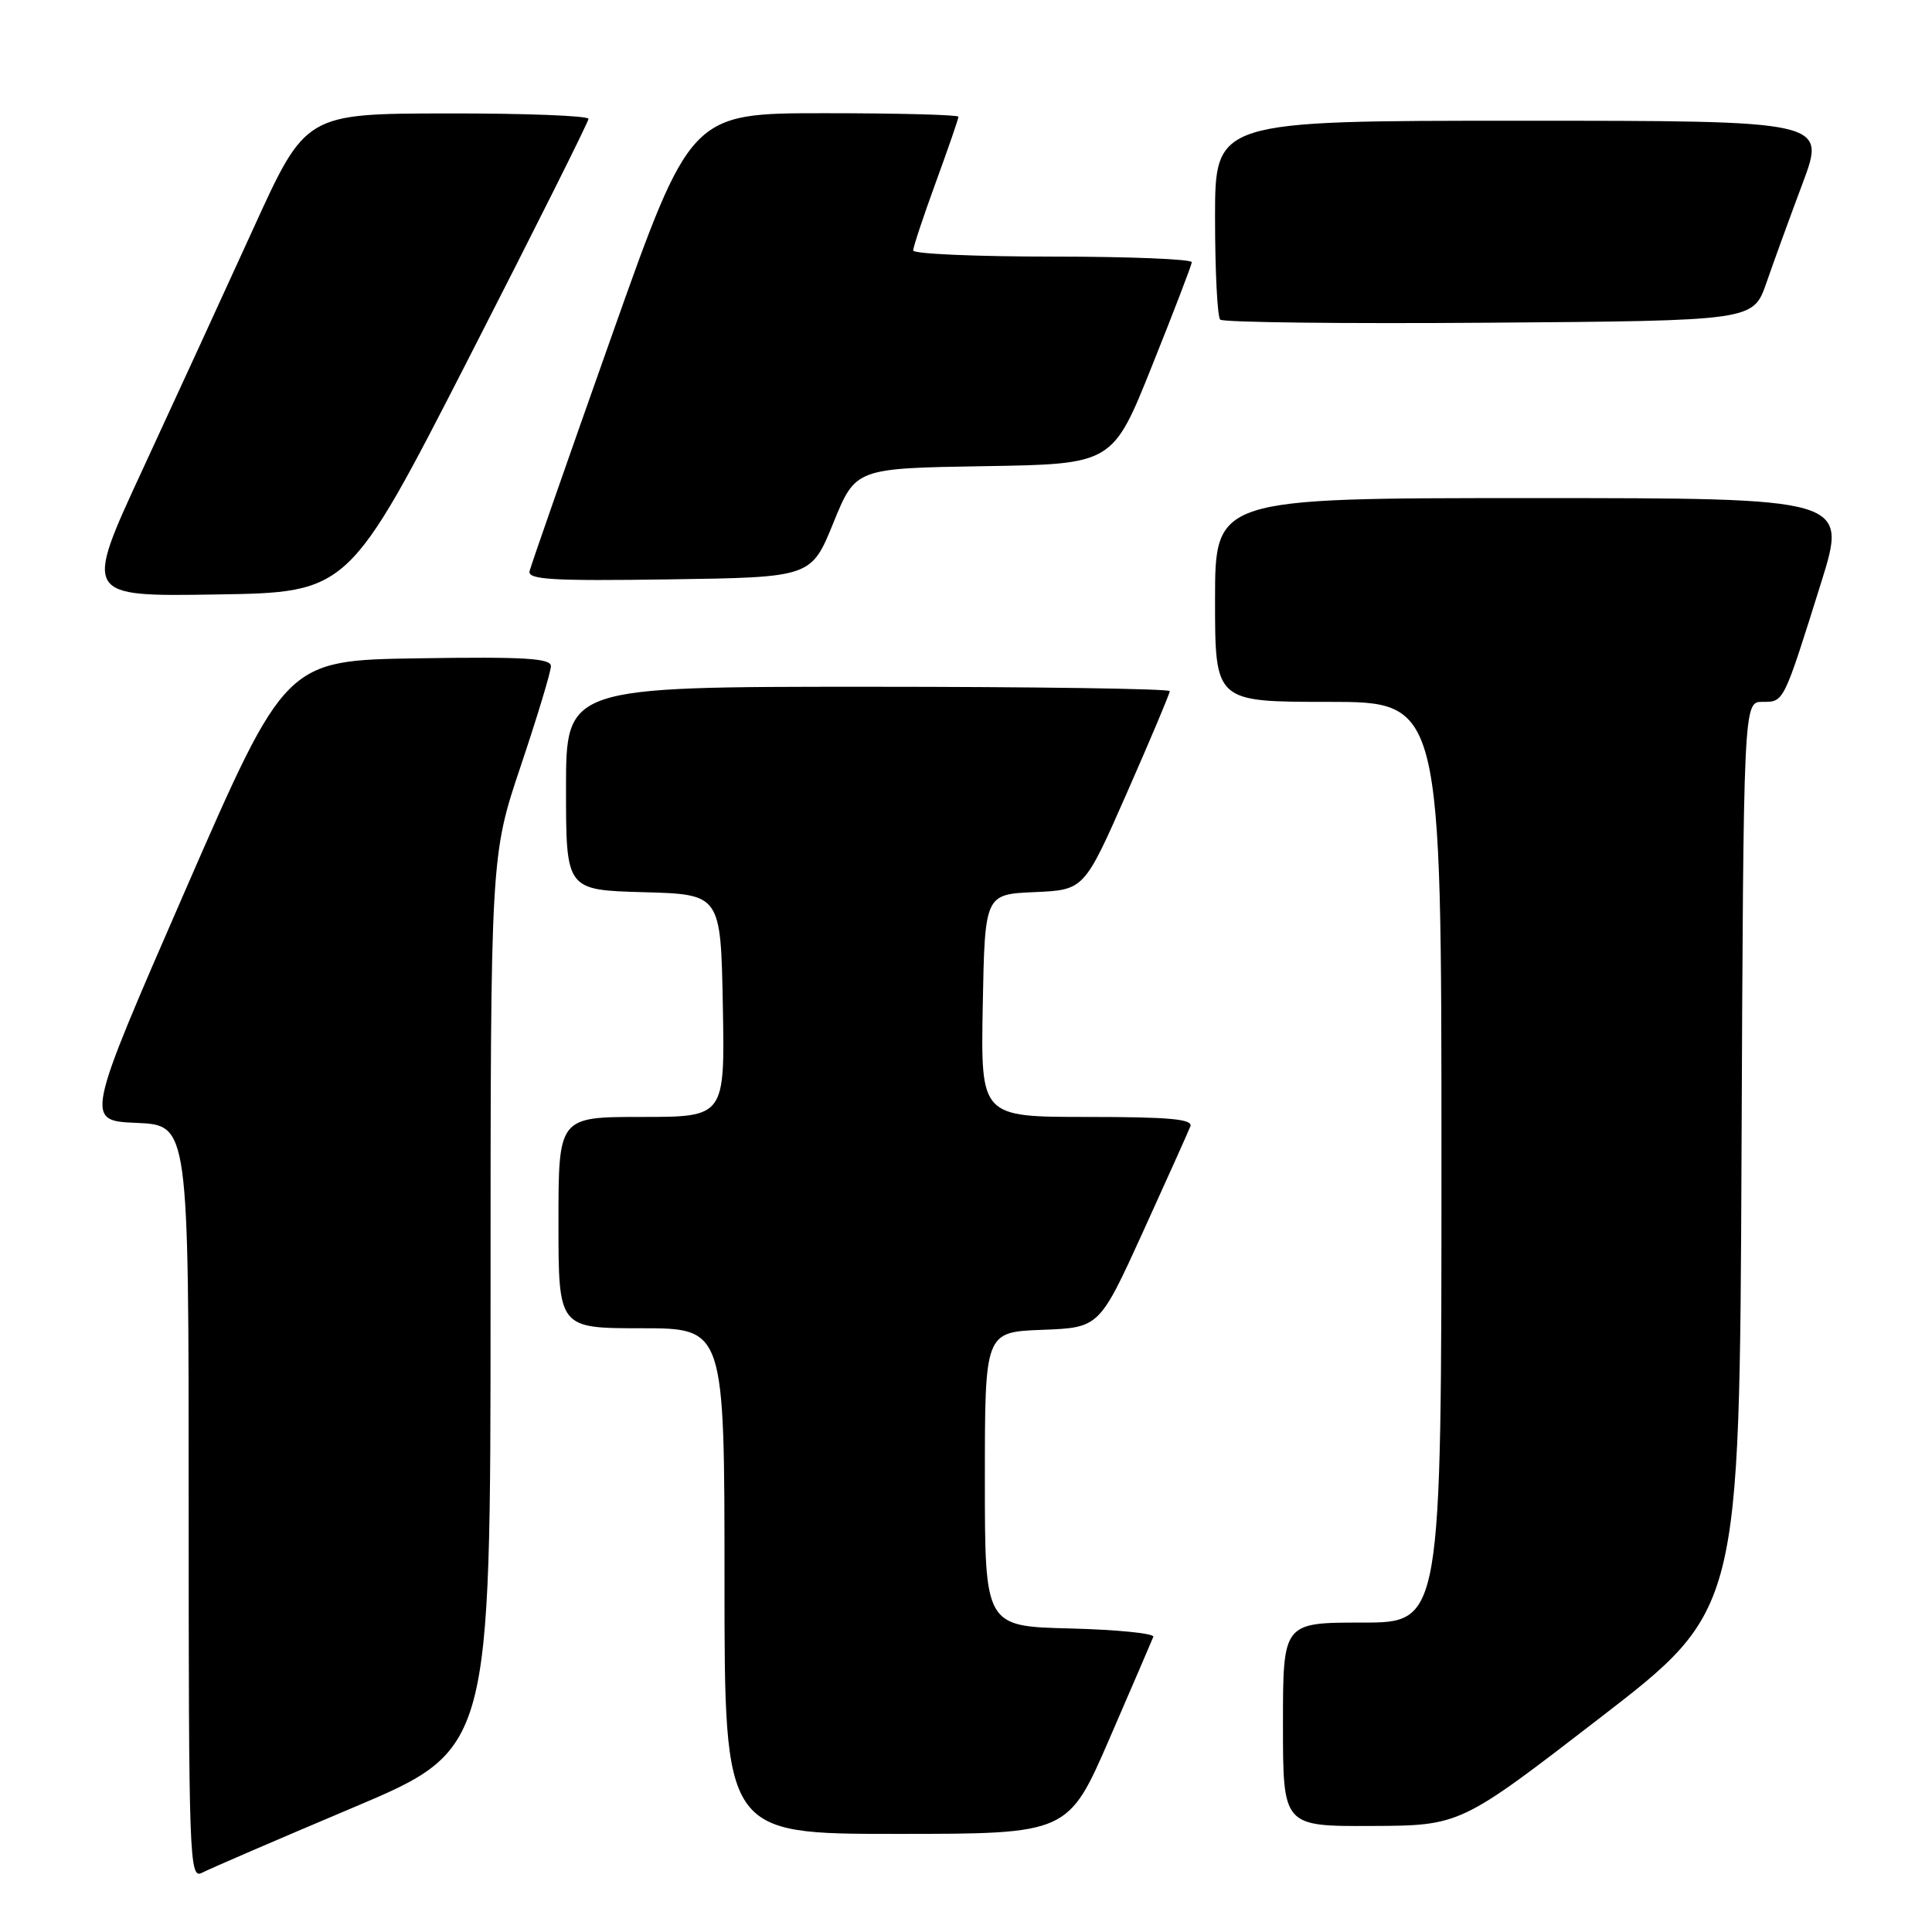 <?xml version="1.0" encoding="UTF-8" standalone="no"?>
<!DOCTYPE svg PUBLIC "-//W3C//DTD SVG 1.1//EN" "http://www.w3.org/Graphics/SVG/1.1/DTD/svg11.dtd" >
<svg xmlns="http://www.w3.org/2000/svg" xmlns:xlink="http://www.w3.org/1999/xlink" version="1.1" viewBox="0 0 256 256">
 <g >
 <path fill="currentColor"
d=" M 46.75 239.53 C 65.00 231.82 65.00 231.82 65.00 172.61 C 65.00 113.41 65.00 113.41 69.00 101.50 C 71.20 94.95 73.00 89.00 73.00 88.27 C 73.00 87.22 69.45 87.01 55.42 87.23 C 37.84 87.50 37.84 87.50 24.54 118.00 C 11.25 148.50 11.25 148.50 18.12 148.79 C 25.00 149.09 25.00 149.09 25.00 199.08 C 25.00 246.37 25.09 249.02 26.75 248.16 C 27.71 247.65 36.71 243.77 46.75 239.53 Z  M 147.02 230.36 C 150.03 223.41 152.64 217.35 152.82 216.89 C 153.00 216.44 148.05 215.94 141.82 215.78 C 130.50 215.50 130.50 215.50 130.50 196.00 C 130.50 176.50 130.50 176.50 138.09 176.21 C 145.67 175.92 145.67 175.92 151.46 163.21 C 154.64 156.22 157.46 149.94 157.73 149.25 C 158.10 148.29 154.98 148.00 144.08 148.00 C 129.95 148.00 129.95 148.00 130.22 133.25 C 130.50 118.50 130.50 118.50 137.08 118.21 C 143.66 117.92 143.66 117.92 149.33 105.04 C 152.45 97.95 155.00 91.90 155.00 91.58 C 155.00 91.26 137.00 91.00 115.00 91.00 C 75.00 91.00 75.00 91.00 75.00 104.47 C 75.00 117.93 75.00 117.93 85.25 118.22 C 95.50 118.50 95.50 118.50 95.78 133.25 C 96.05 148.00 96.05 148.00 85.03 148.00 C 74.00 148.00 74.00 148.00 74.00 162.00 C 74.00 176.00 74.00 176.00 85.00 176.00 C 96.00 176.00 96.00 176.00 96.00 209.50 C 96.00 243.00 96.00 243.00 118.77 243.00 C 141.54 243.00 141.54 243.00 147.02 230.36 Z  M 212.00 227.63 C 230.50 213.36 230.50 213.36 230.76 153.18 C 231.02 93.00 231.02 93.00 233.53 93.00 C 236.40 93.00 236.28 93.25 241.31 77.20 C 244.81 66.00 244.81 66.00 202.91 66.00 C 161.00 66.00 161.00 66.00 161.00 79.50 C 161.00 93.00 161.00 93.00 176.00 93.00 C 191.00 93.00 191.00 93.00 191.00 154.00 C 191.00 215.00 191.00 215.00 180.50 215.00 C 170.00 215.00 170.00 215.00 170.00 228.50 C 170.00 242.00 170.00 242.00 181.75 241.95 C 193.50 241.90 193.50 241.90 212.00 227.63 Z  M 62.09 47.50 C 70.82 30.45 77.97 16.16 77.98 15.75 C 77.99 15.34 69.56 15.01 59.25 15.03 C 40.50 15.06 40.50 15.06 33.57 30.28 C 29.75 38.65 23.14 53.05 18.87 62.27 C 11.10 79.05 11.10 79.05 28.66 78.77 C 46.21 78.50 46.21 78.50 62.09 47.50 Z  M 110.43 69.27 C 113.37 62.05 113.37 62.05 130.40 61.77 C 147.44 61.50 147.44 61.50 152.64 48.50 C 155.51 41.35 157.88 35.16 157.92 34.75 C 157.97 34.34 149.68 34.00 139.50 34.00 C 129.32 34.00 121.00 33.64 121.00 33.19 C 121.00 32.75 122.35 28.68 124.00 24.16 C 125.65 19.64 127.00 15.73 127.00 15.47 C 127.00 15.21 119.01 15.00 109.25 15.00 C 91.50 15.00 91.50 15.00 81.00 44.66 C 75.22 60.97 70.35 74.93 70.17 75.68 C 69.90 76.80 73.16 77.00 88.67 76.77 C 107.49 76.50 107.49 76.50 110.43 69.27 Z  M 234.05 37.50 C 235.00 34.75 237.17 28.79 238.87 24.25 C 241.95 16.00 241.95 16.00 201.47 16.00 C 161.00 16.00 161.00 16.00 161.00 28.83 C 161.00 35.89 161.31 41.97 161.68 42.35 C 162.05 42.72 178.10 42.91 197.33 42.76 C 232.31 42.50 232.31 42.50 234.05 37.50 Z "/>
</g>
</svg>